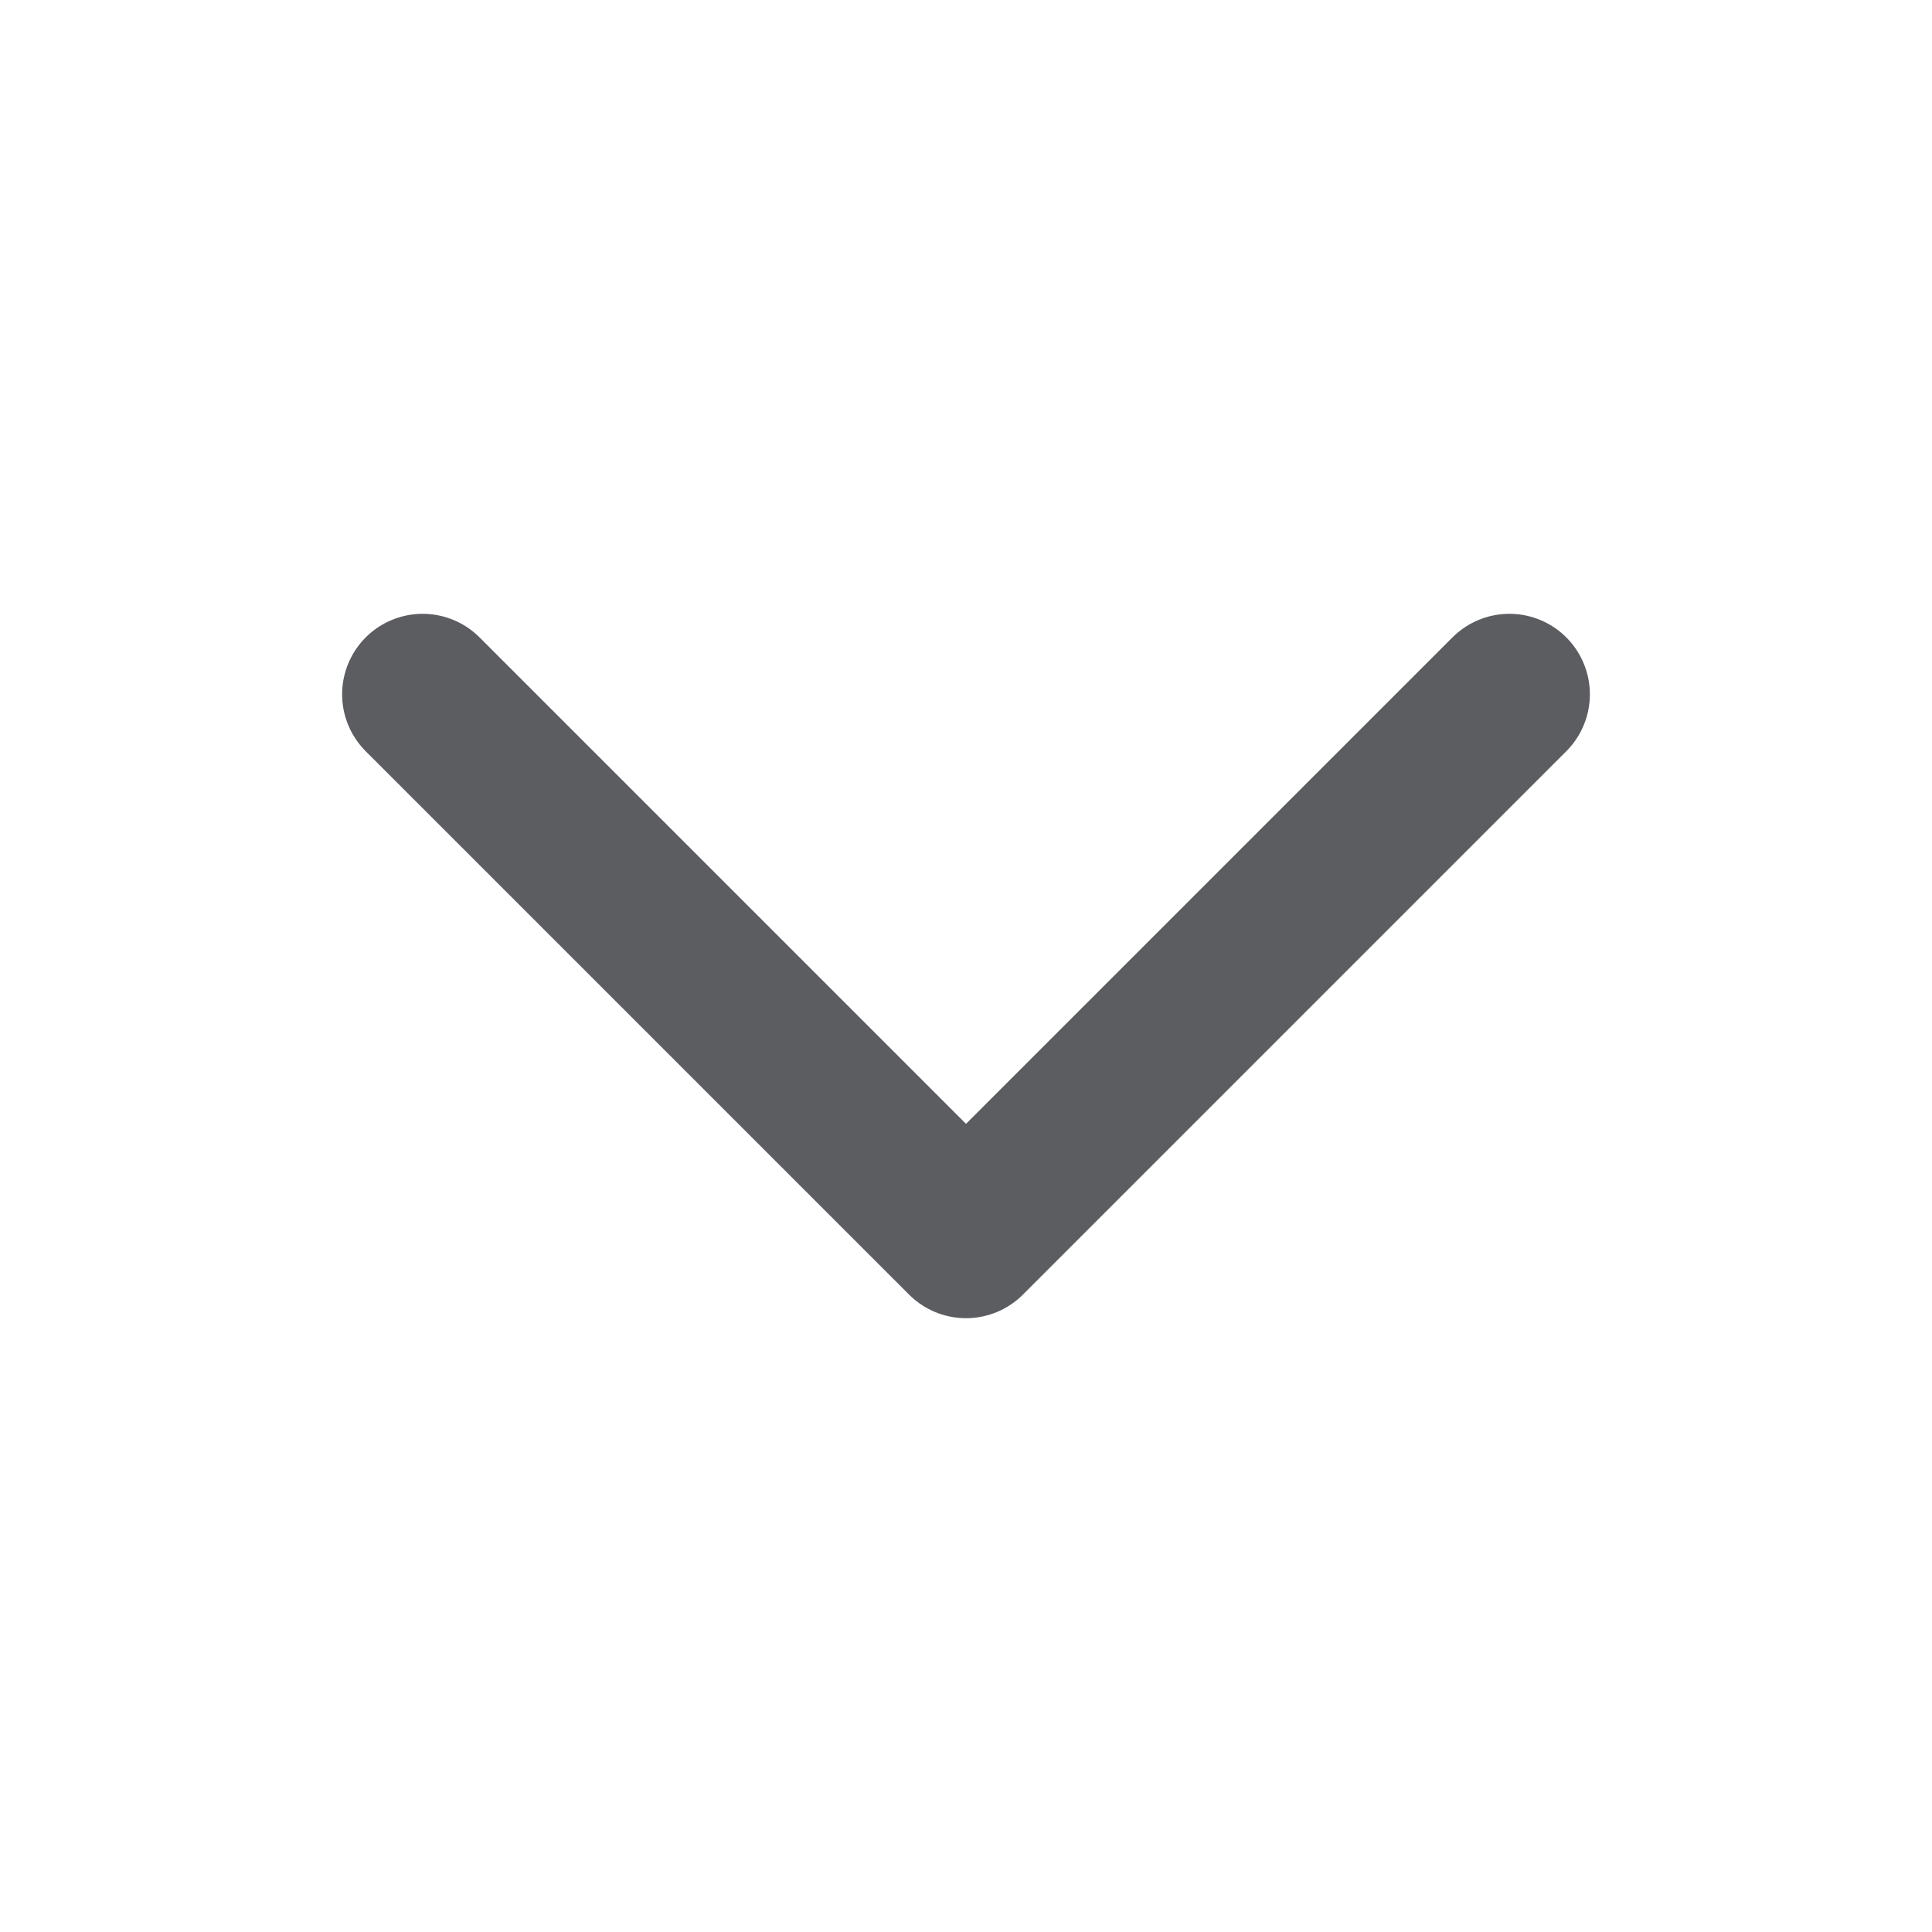 <svg width="24" height="24" viewBox="0 0 24 24" fill="none" xmlns="http://www.w3.org/2000/svg">
<g id="chevron-down">
<path id="Vector" d="M5.25 8.625L12 15.375L18.75 8.625" stroke="#5C5D61" stroke-width="2" stroke-linecap="round" stroke-linejoin="round"/>
</g>
</svg>
